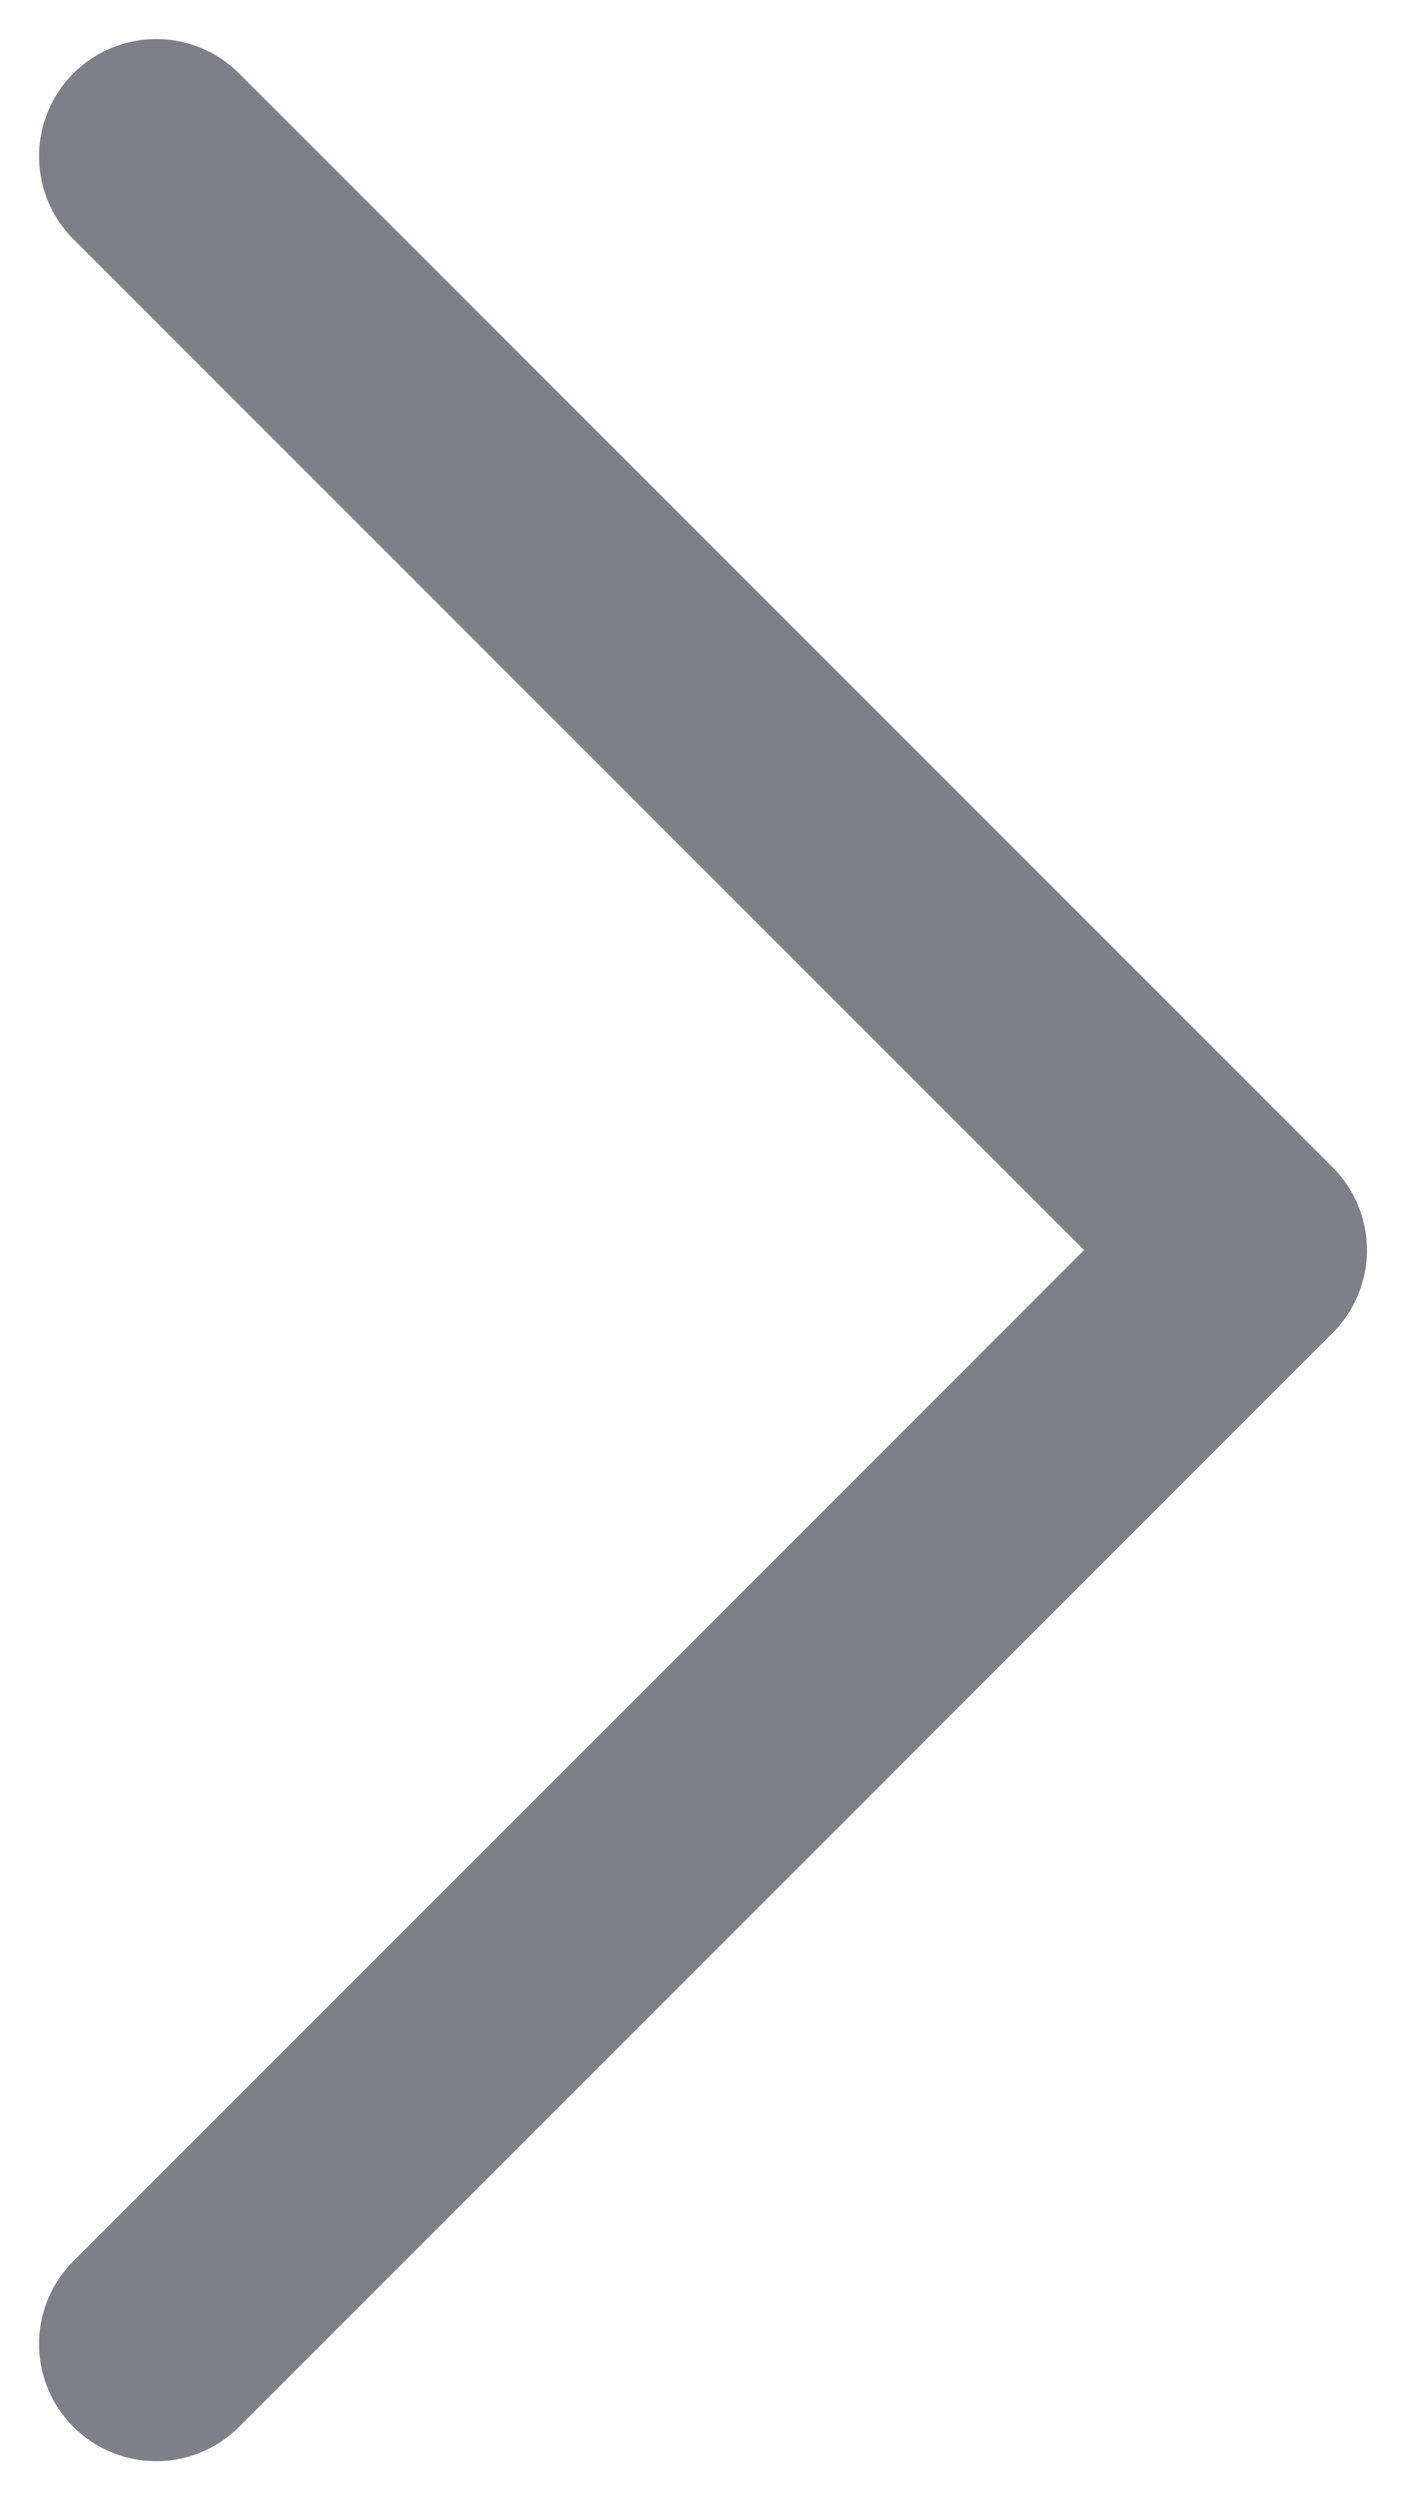 <svg width="9" height="16" viewBox="0 0 9 16" fill="none" xmlns="http://www.w3.org/2000/svg">
<path d="M1 1L8 8L1 15" stroke="#7E7F88" stroke-width="1.5" stroke-linecap="round" stroke-linejoin="round"/>
</svg>
